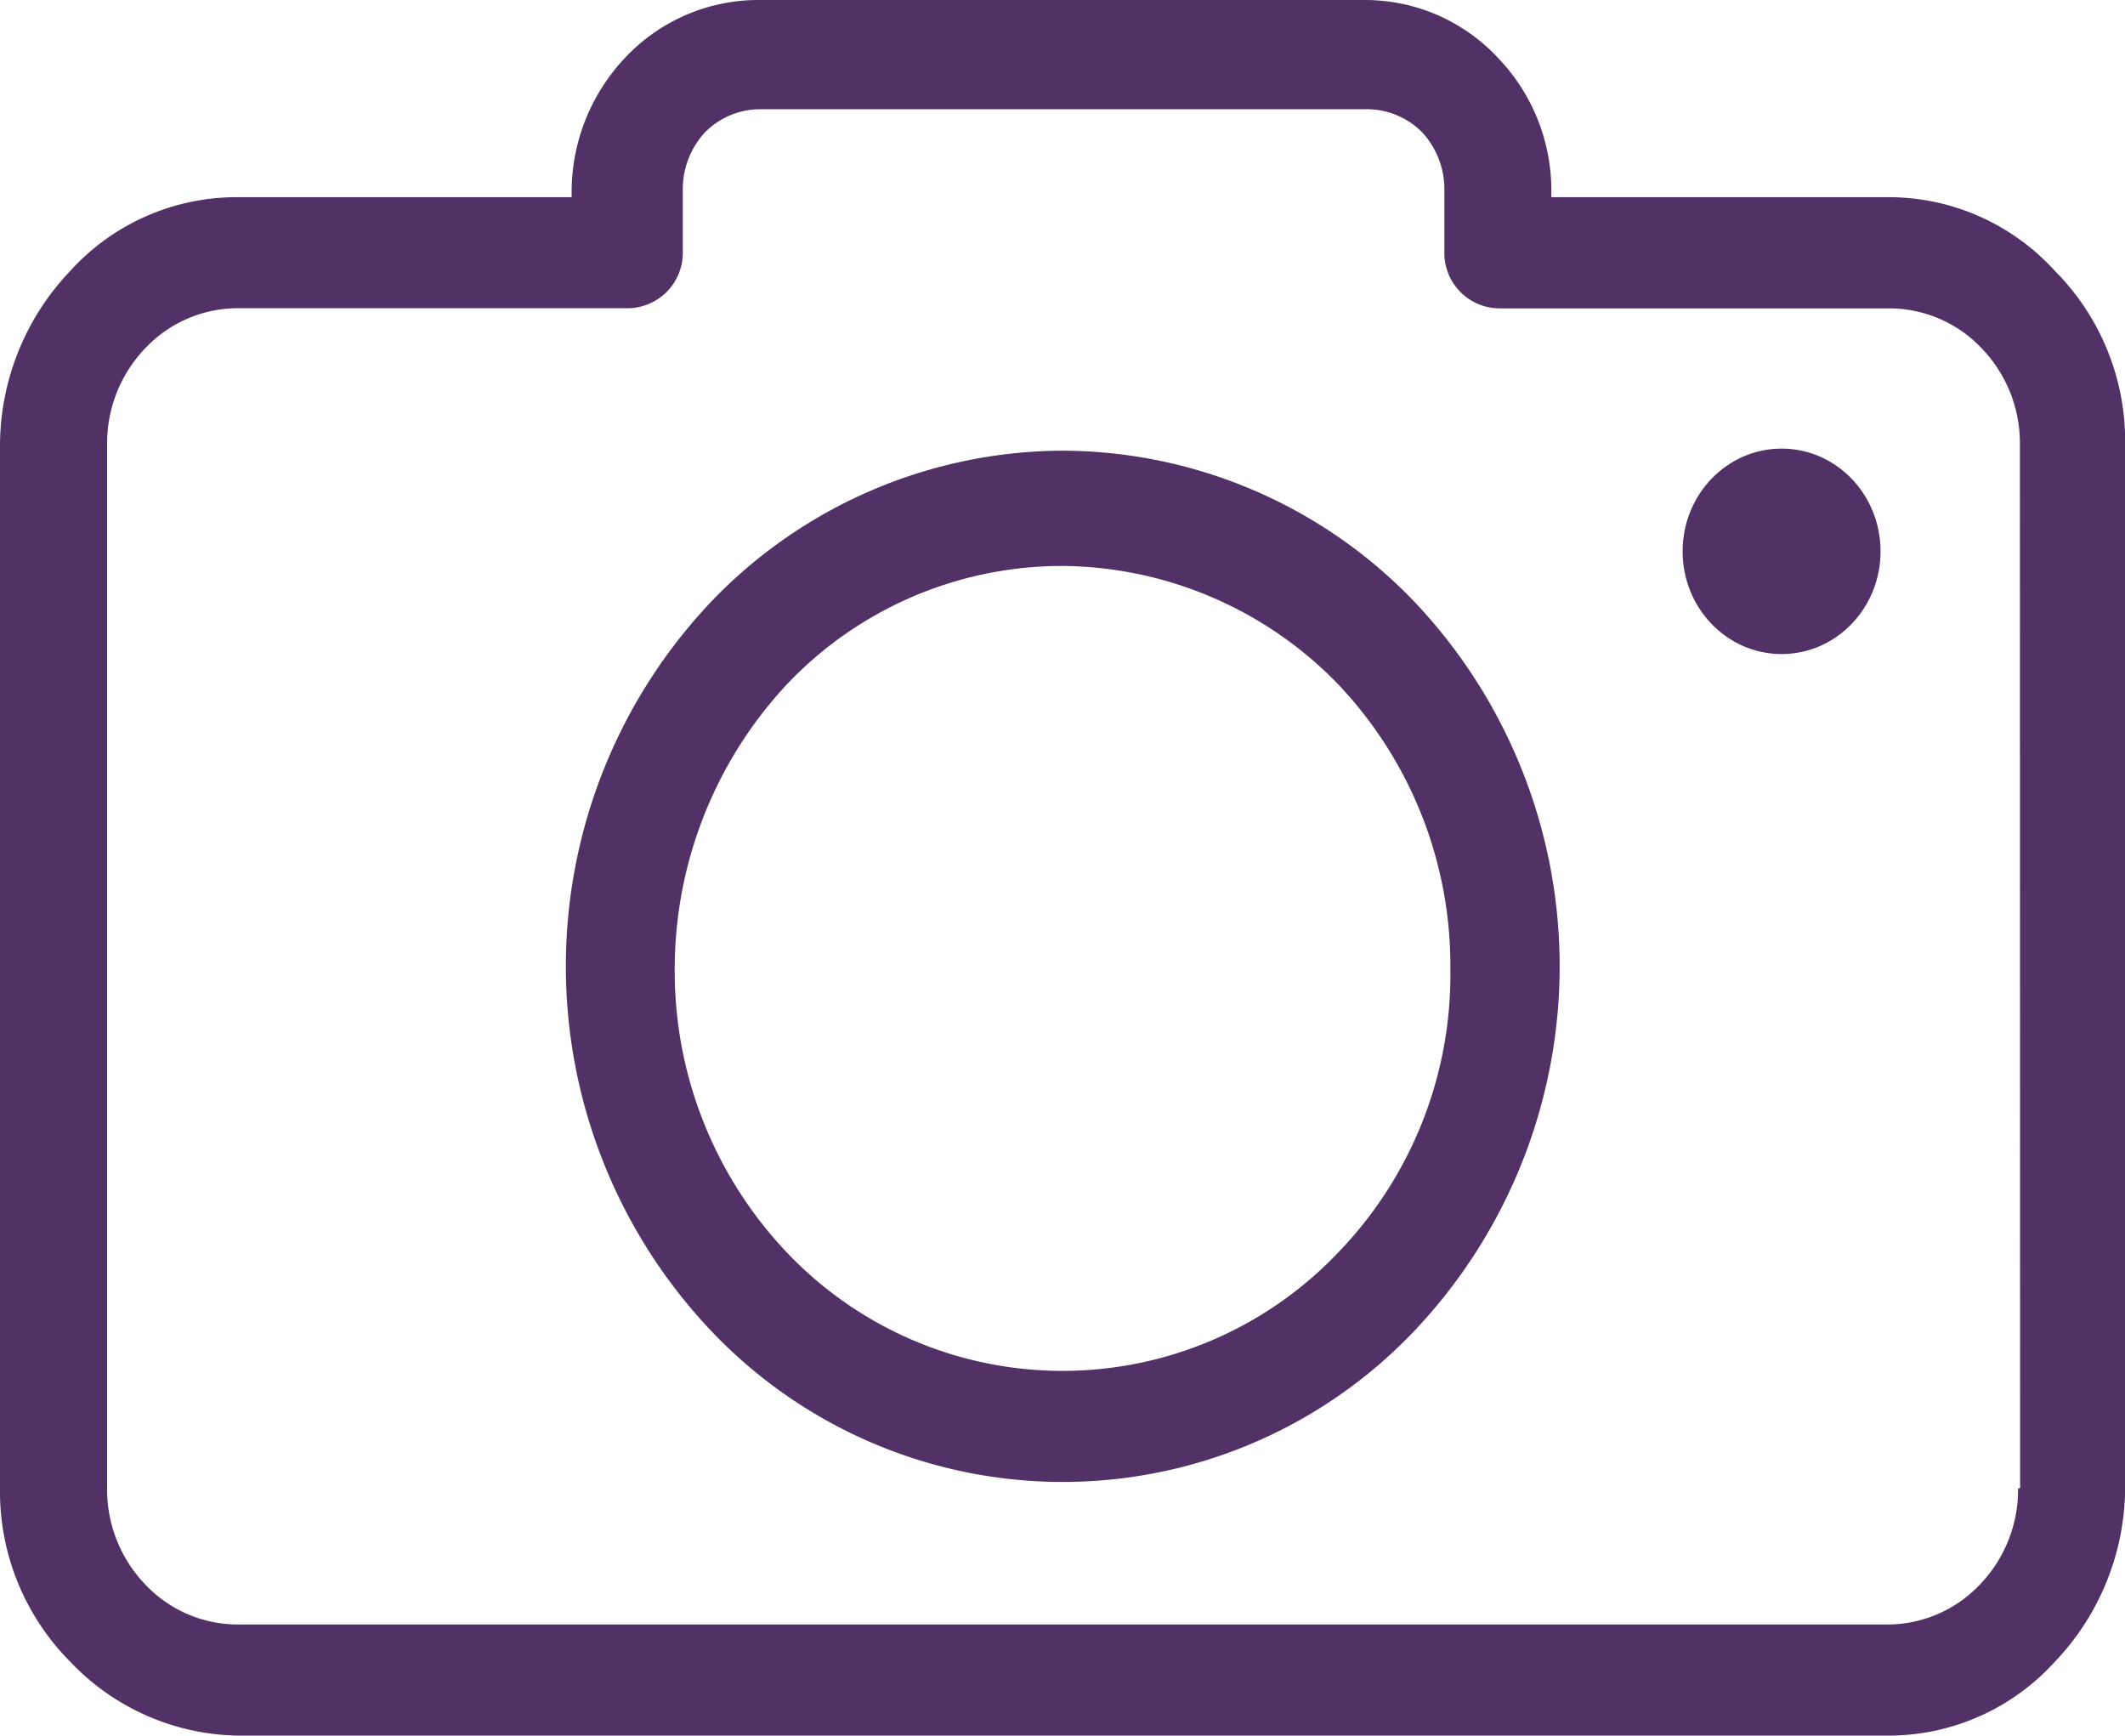 <svg xmlns="http://www.w3.org/2000/svg" width="29.479" height="24.073" viewBox="0 0 29.479 24.073"><defs><style>.a{fill:#513166;}</style></defs><g transform="translate(0 -0.065)"><g transform="translate(0 0.065)"><g transform="translate(0 0)"><g transform="translate(0 0)"><path class="a" d="M28.5,3.816A3.115,3.115,0,0,0,26.173,2.8H21.521V2.74A2.66,2.66,0,0,0,20.764.85,2.519,2.519,0,0,0,18.943.065H10.536A2.534,2.534,0,0,0,8.687.85,2.711,2.711,0,0,0,7.93,2.74V2.8H3.307A3.115,3.115,0,0,0,.981,3.816,3.521,3.521,0,0,0,0,6.229V20.707A3.349,3.349,0,0,0,.981,23.12a3.273,3.273,0,0,0,2.326,1.018H26.173A3.115,3.115,0,0,0,28.5,23.12a3.521,3.521,0,0,0,.981-2.413V6.229A3.349,3.349,0,0,0,28.5,3.816Zm-.476,16.892h-.028a1.9,1.9,0,0,1-.532,1.337,1.767,1.767,0,0,1-1.289.552H3.307a1.767,1.767,0,0,1-1.289-.552,1.9,1.9,0,0,1-.532-1.337V6.229a1.9,1.9,0,0,1,.532-1.337,1.767,1.767,0,0,1,1.289-.552H8.715a.768.768,0,0,0,.757-.785V2.711A1.165,1.165,0,0,1,9.78,1.9a1.08,1.08,0,0,1,.785-.32h8.379a1.08,1.08,0,0,1,.785.32,1.166,1.166,0,0,1,.308.814v.843a.768.768,0,0,0,.757.785H26.2a1.767,1.767,0,0,1,1.289.552,1.9,1.9,0,0,1,.532,1.337Z" transform="translate(0 -0.065)"/><path class="a" d="M15.673,7.059A6.783,6.783,0,0,0,10.8,9.152a7.351,7.351,0,0,0,0,10.117,6.725,6.725,0,0,0,9.752,0,7.351,7.351,0,0,0,0-10.117A6.782,6.782,0,0,0,15.673,7.059Zm3.811,11.135a5.274,5.274,0,0,1-7.622,0,5.665,5.665,0,0,1-1.569-3.954,5.792,5.792,0,0,1,1.569-3.954,5.261,5.261,0,0,1,3.811-1.628,5.377,5.377,0,0,1,3.811,1.628,5.665,5.665,0,0,1,1.569,3.954A5.545,5.545,0,0,1,19.484,18.194Z" transform="translate(-0.933 -0.808)"/><ellipse class="a" cx="1.373" cy="1.425" rx="1.373" ry="1.425" transform="translate(23.342 6.222)"/></g></g></g></g></svg>